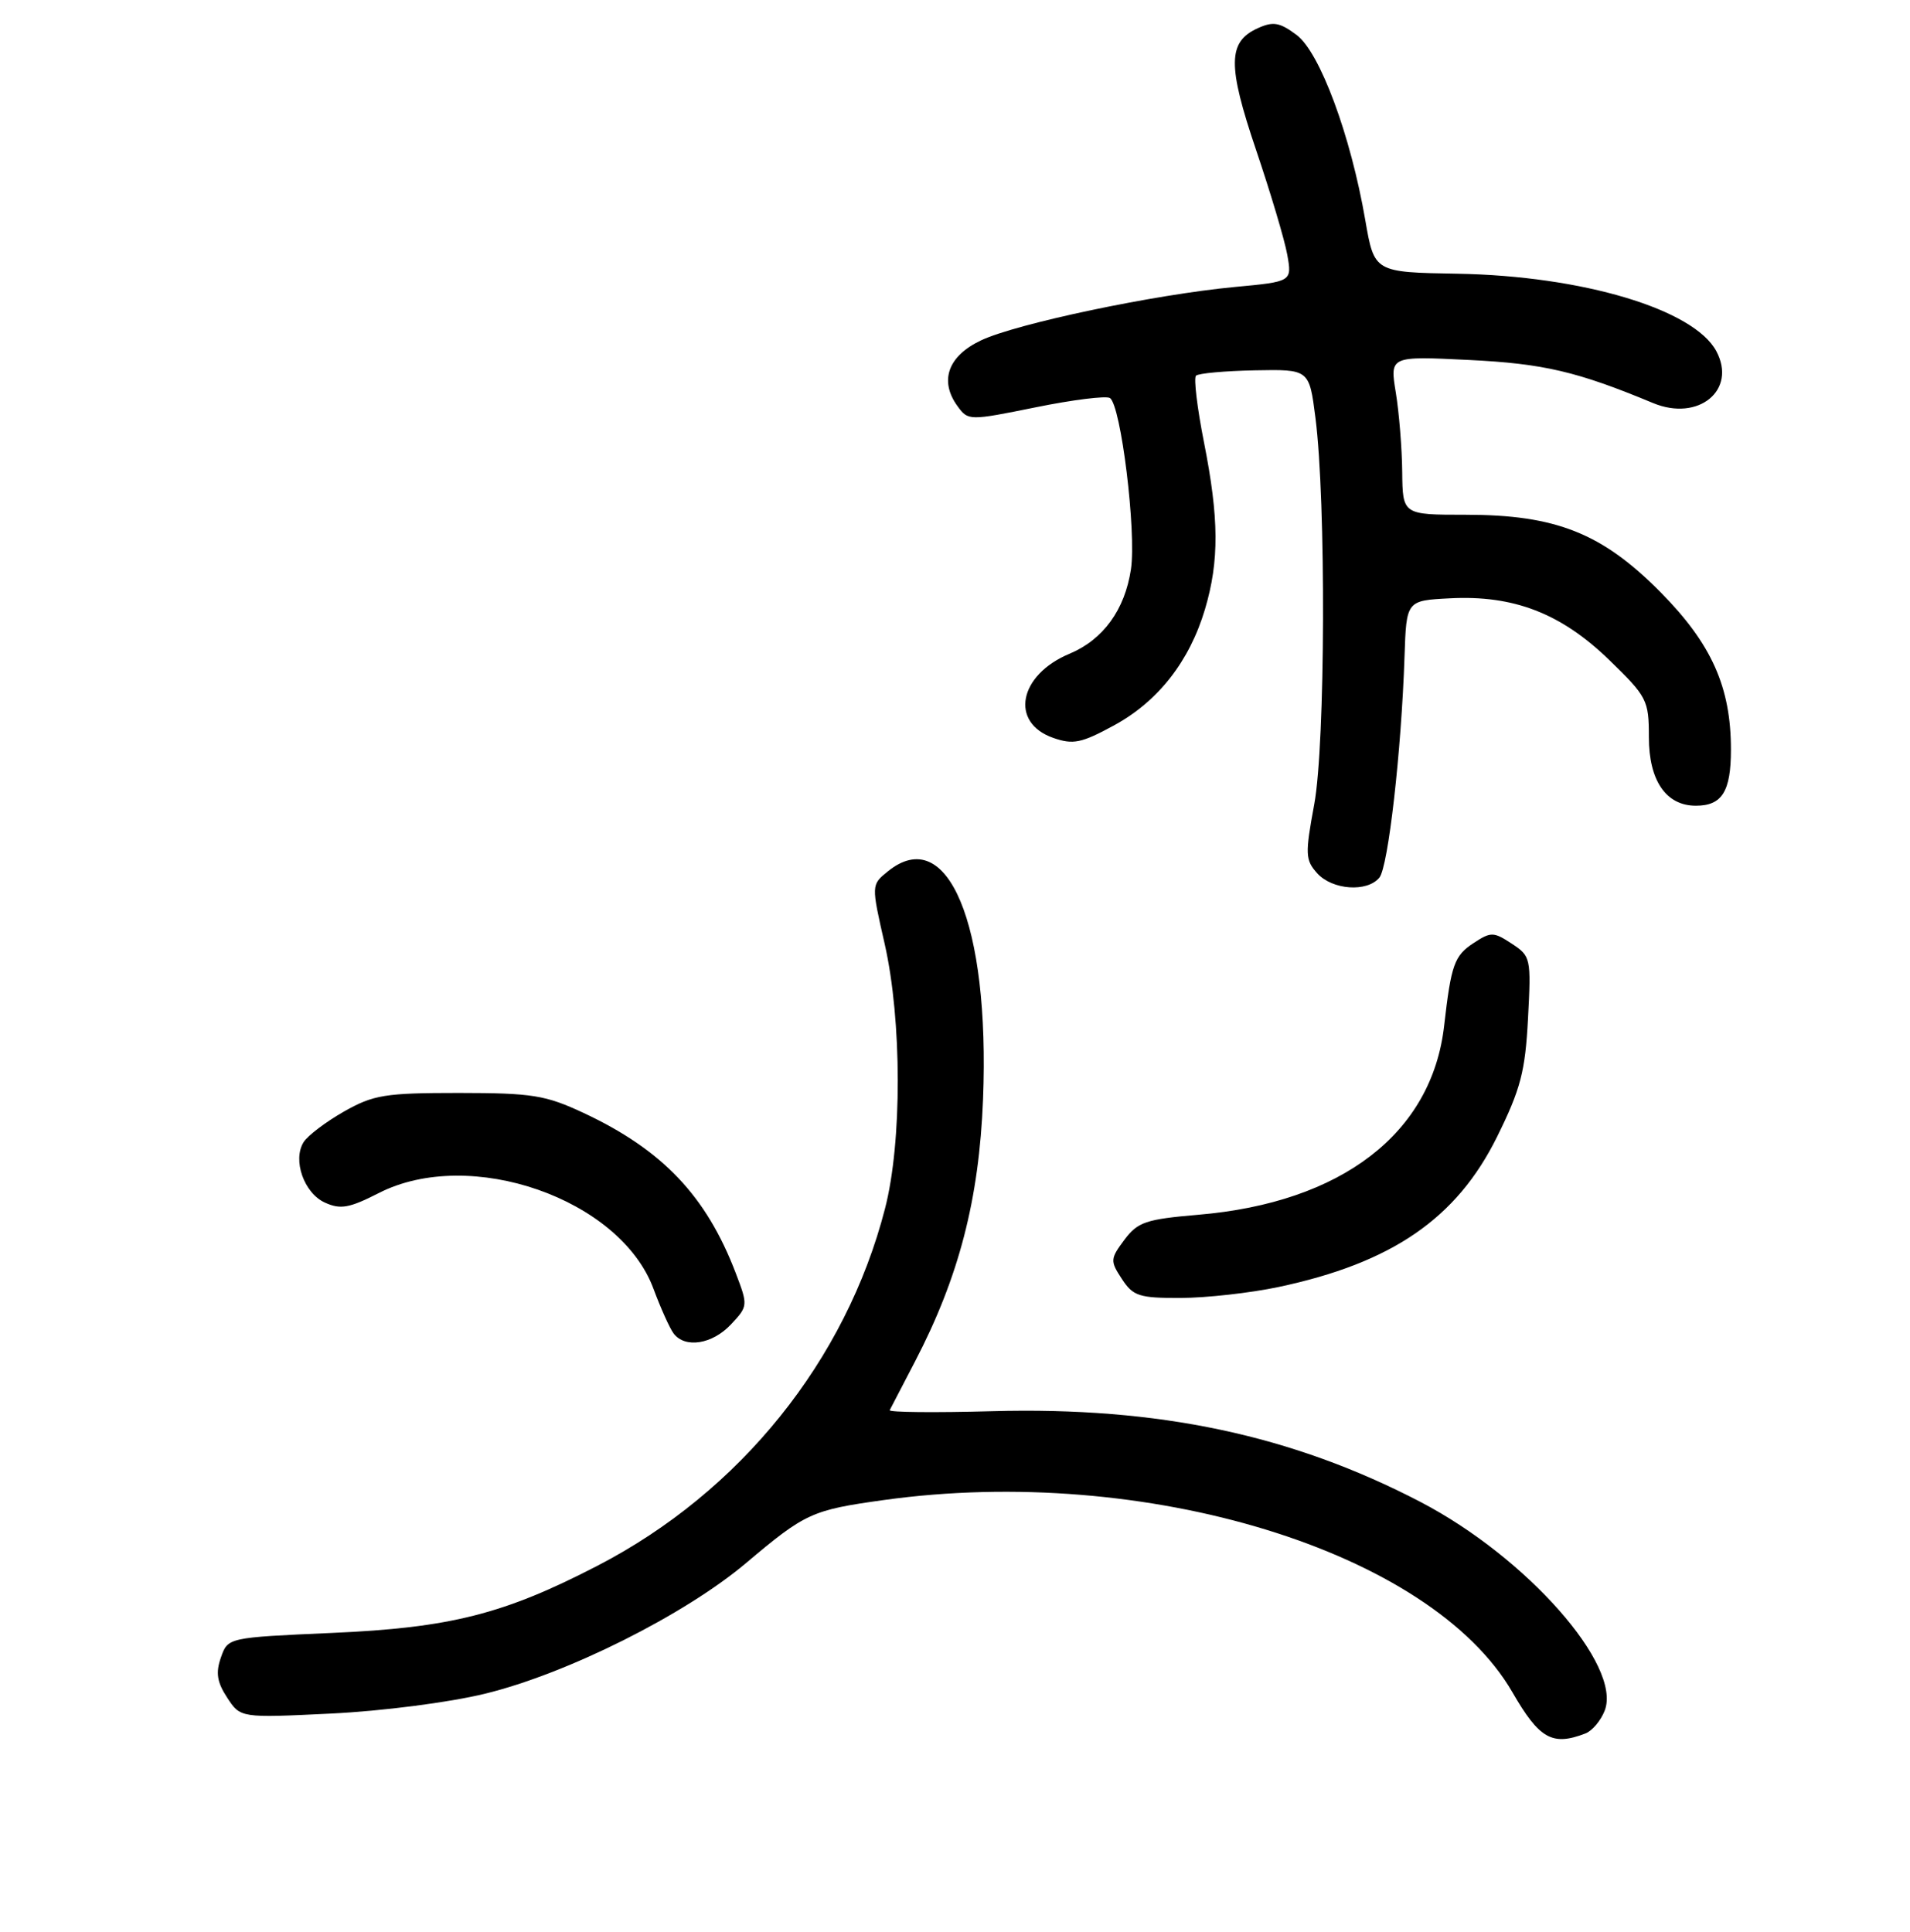 <?xml version="1.0" encoding="UTF-8" standalone="no"?>
<!DOCTYPE svg PUBLIC "-//W3C//DTD SVG 1.1//EN" "http://www.w3.org/Graphics/SVG/1.1/DTD/svg11.dtd" >
<svg xmlns="http://www.w3.org/2000/svg" xmlns:xlink="http://www.w3.org/1999/xlink" version="1.1" viewBox="0 0 256 259">
 <g >
 <path fill="currentColor"
d=" M 212.49 232.36 C 213.41 232.01 214.57 230.62 215.09 229.27 C 217.39 223.22 204.62 208.76 190.44 201.35 C 173.18 192.35 155.28 188.55 132.98 189.16 C 125.28 189.37 119.10 189.31 119.25 189.02 C 119.40 188.73 120.92 185.80 122.64 182.50 C 128.53 171.18 131.23 160.78 131.76 147.33 C 132.68 123.84 127.02 110.30 119.00 116.80 C 116.77 118.60 116.77 118.60 118.58 126.55 C 120.89 136.76 120.92 153.12 118.62 162.00 C 113.37 182.38 99.20 199.98 80.09 209.87 C 67.54 216.37 60.35 218.19 44.52 218.88 C 30.54 219.50 30.54 219.50 29.61 222.17 C 28.89 224.22 29.09 225.49 30.45 227.56 C 32.23 230.28 32.23 230.28 44.37 229.69 C 51.20 229.36 60.21 228.20 65.00 227.03 C 76.01 224.35 91.78 216.45 100.00 209.51 C 107.94 202.81 108.81 202.41 118.45 201.07 C 153.52 196.19 191.77 207.89 202.72 226.85 C 206.32 233.09 208.06 234.07 212.49 232.36 Z  M 97.97 177.53 C 100.26 175.09 100.27 174.99 98.61 170.64 C 94.66 160.30 88.80 154.14 78.24 149.19 C 73.11 146.79 71.34 146.51 61.50 146.50 C 51.60 146.50 50.06 146.75 46.09 149.00 C 43.67 150.38 41.24 152.22 40.69 153.10 C 39.19 155.51 40.75 159.93 43.55 161.20 C 45.63 162.15 46.81 161.94 50.77 159.92 C 63.00 153.67 83.13 160.68 87.59 172.76 C 88.56 175.37 89.77 178.06 90.29 178.75 C 91.83 180.77 95.47 180.19 97.97 177.53 Z  M 171.33 172.52 C 186.58 169.29 195.24 163.33 200.66 152.37 C 203.81 145.99 204.43 143.63 204.80 136.54 C 205.23 128.43 205.17 128.16 202.62 126.49 C 200.19 124.89 199.82 124.89 197.52 126.40 C 194.92 128.10 194.50 129.29 193.56 137.50 C 191.92 151.91 179.82 161.21 160.60 162.83 C 153.58 163.43 152.49 163.80 150.70 166.19 C 148.80 168.74 148.78 169.02 150.37 171.44 C 151.87 173.74 152.69 174.00 158.27 173.98 C 161.70 173.97 167.58 173.31 171.33 172.52 Z  M 184.88 117.64 C 186.06 116.22 187.83 100.71 188.25 88.00 C 188.50 80.50 188.50 80.50 194.33 80.20 C 202.87 79.75 209.23 82.21 215.66 88.44 C 220.76 93.38 221.00 93.84 221.00 98.81 C 221.00 104.64 223.30 108.00 227.30 108.00 C 230.81 108.00 232.00 106.09 232.00 100.48 C 232.00 92.10 229.41 86.31 222.58 79.40 C 214.75 71.47 208.54 69.00 196.46 69.00 C 188.00 69.00 188.00 69.00 187.94 63.25 C 187.91 60.09 187.52 55.30 187.08 52.61 C 186.28 47.73 186.28 47.73 196.89 48.25 C 206.89 48.74 211.38 49.79 221.57 54.03 C 227.65 56.55 232.83 52.29 230.04 47.07 C 227.03 41.45 212.08 36.98 195.35 36.69 C 184.20 36.50 184.20 36.50 182.99 29.50 C 181.03 18.13 176.90 7.00 173.78 4.68 C 171.51 2.99 170.64 2.84 168.56 3.79 C 164.55 5.62 164.51 8.75 168.36 20.12 C 170.29 25.83 172.17 32.13 172.53 34.12 C 173.18 37.75 173.18 37.75 165.47 38.47 C 154.74 39.48 136.29 43.36 131.50 45.62 C 127.05 47.72 125.86 51.05 128.35 54.46 C 129.76 56.40 129.91 56.40 138.80 54.60 C 143.76 53.59 148.24 53.03 148.76 53.35 C 150.24 54.27 152.33 71.29 151.58 76.32 C 150.76 81.75 147.86 85.74 143.35 87.63 C 136.54 90.47 135.30 96.86 141.17 98.91 C 143.83 99.84 144.95 99.61 149.30 97.24 C 155.22 94.02 159.43 88.65 161.51 81.65 C 163.43 75.18 163.39 69.47 161.36 59.23 C 160.46 54.67 159.98 50.69 160.30 50.36 C 160.62 50.04 164.17 49.72 168.18 49.64 C 175.48 49.50 175.48 49.50 176.31 56.00 C 177.74 67.12 177.64 99.75 176.15 107.81 C 174.91 114.51 174.95 115.28 176.55 117.06 C 178.58 119.30 183.24 119.63 184.88 117.64 Z "/>
</g>
</svg>
